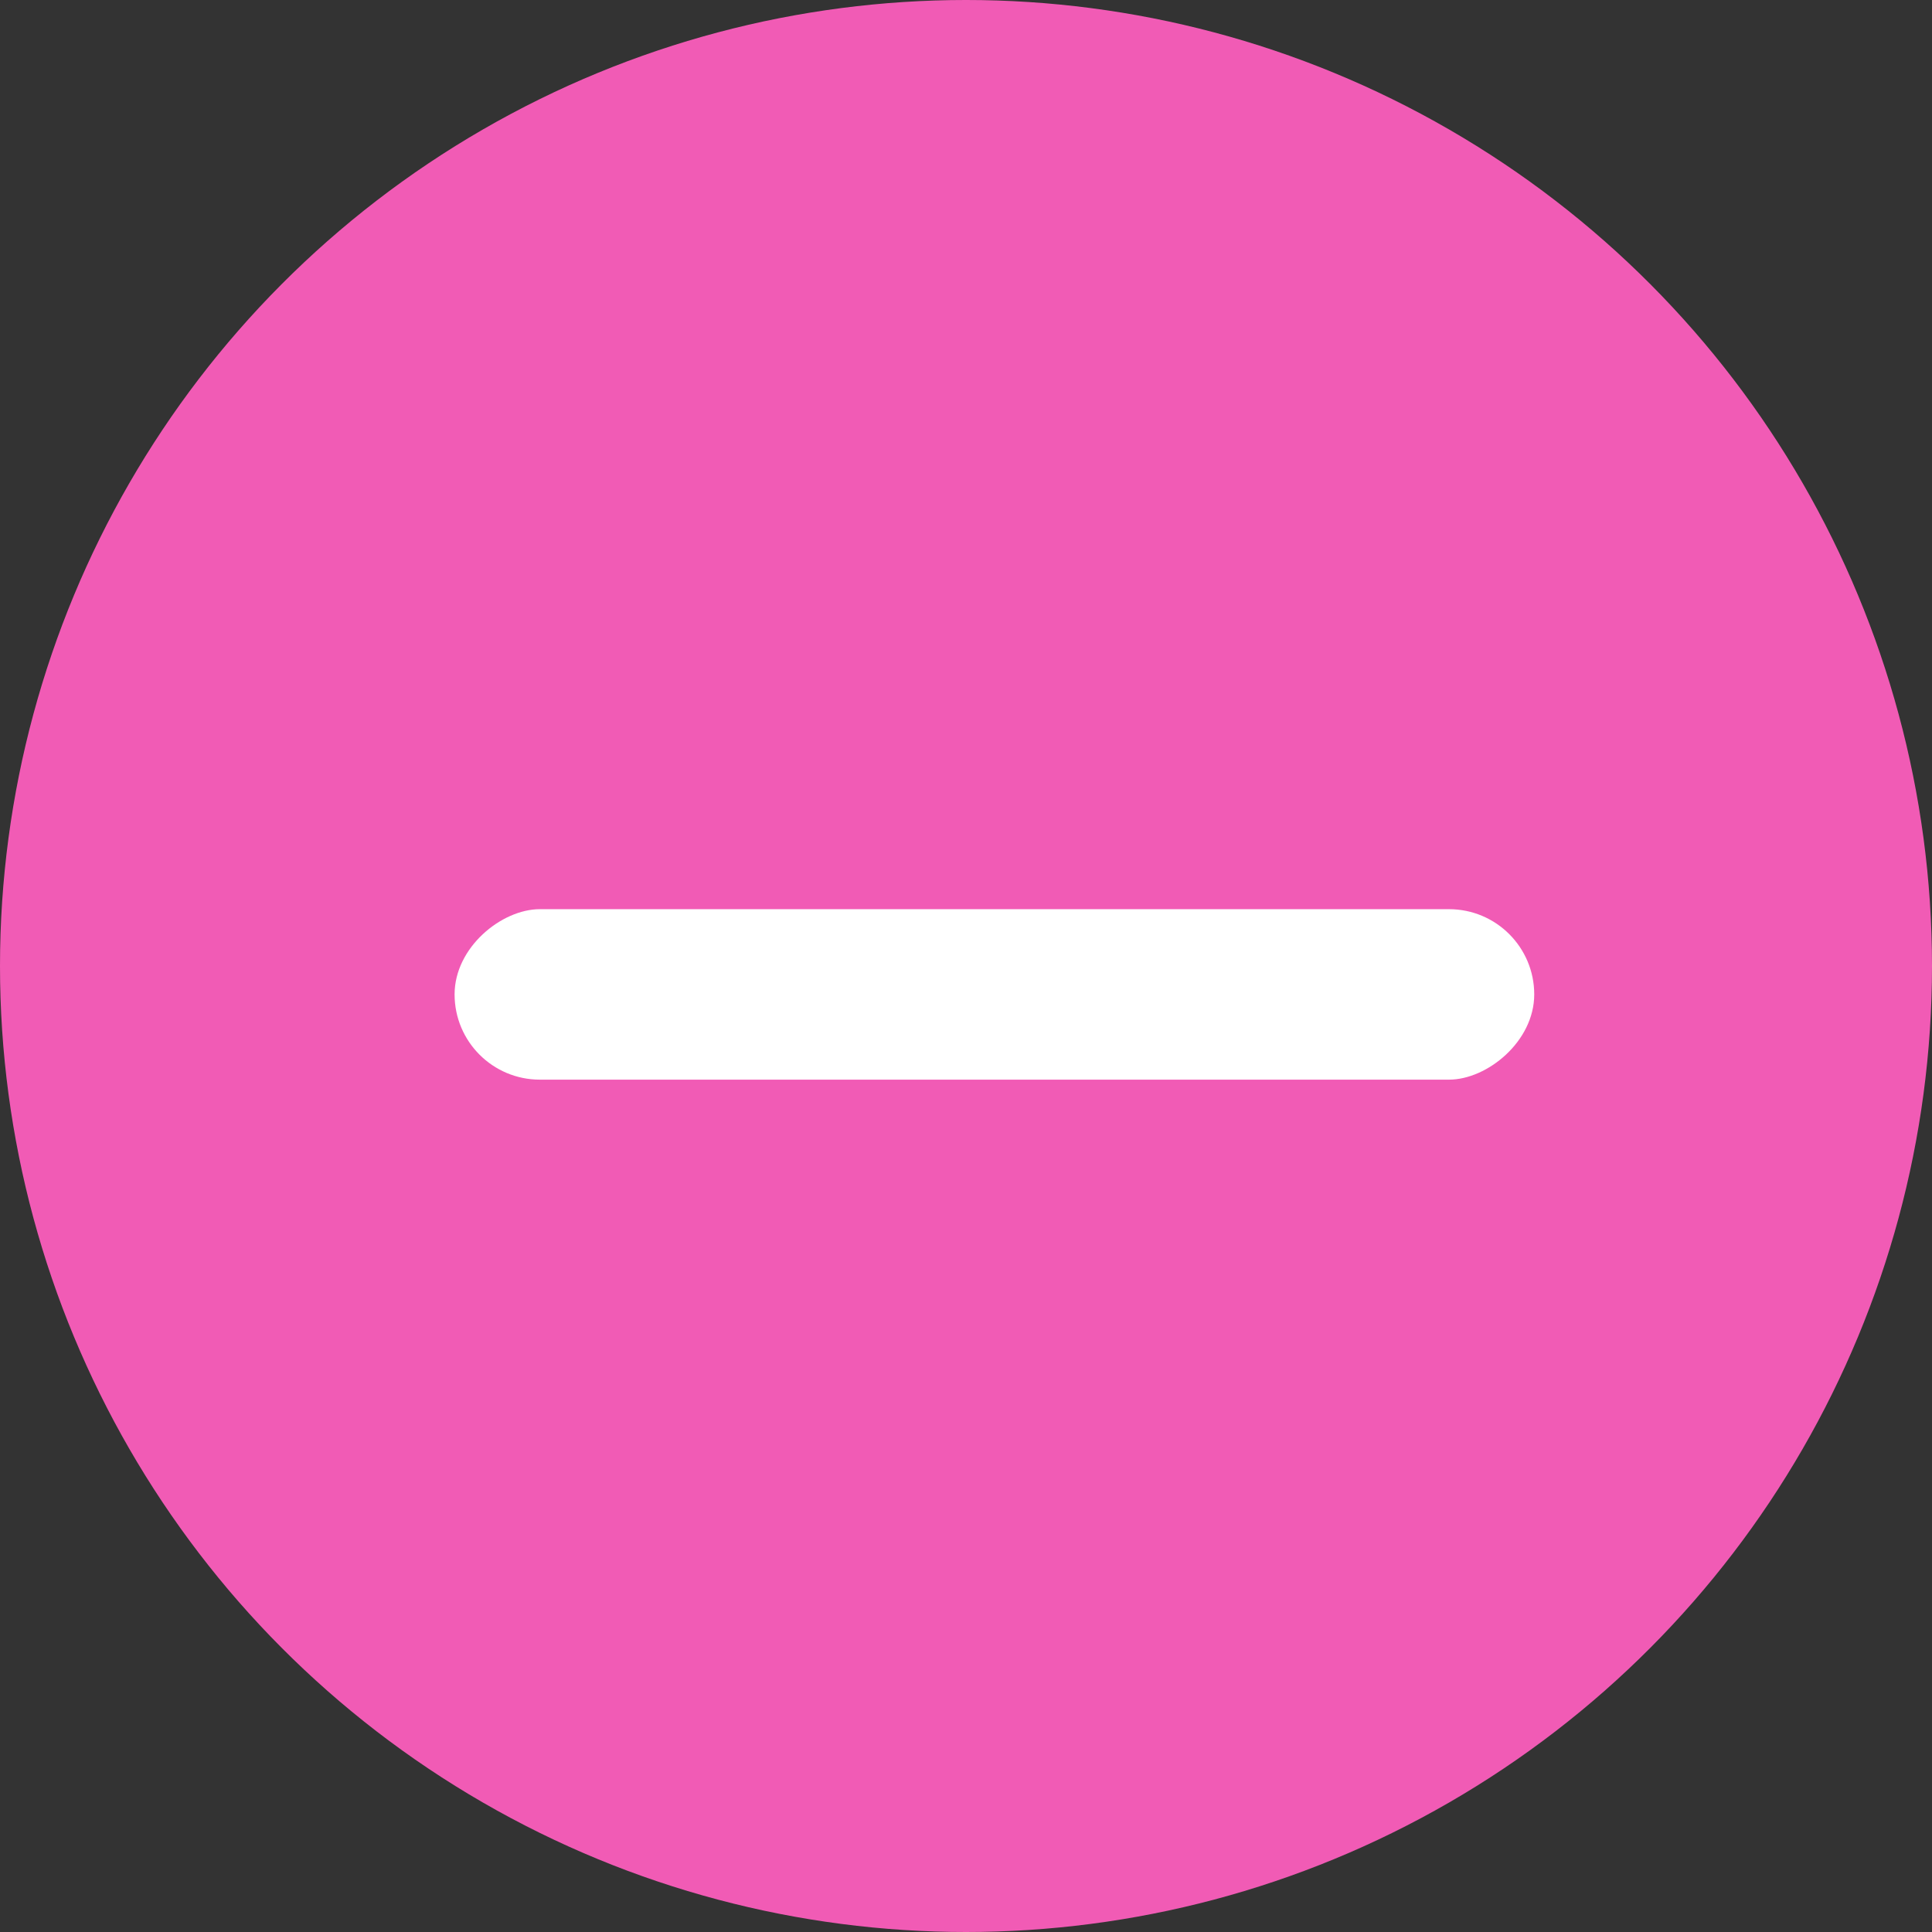<svg width="34" height="34" viewBox="0 0 34 34" fill="none" xmlns="http://www.w3.org/2000/svg">
<rect x="0" y="0" width="34" height="34" fill="#333333" stroke="none"/>
<circle cx="17" cy="17" r="17" fill="#F15BB5"/>
<rect x="27" y="16" width="3" height="19" rx="1.5" transform="rotate(90 27 16)" fill="white"/>
</svg>
